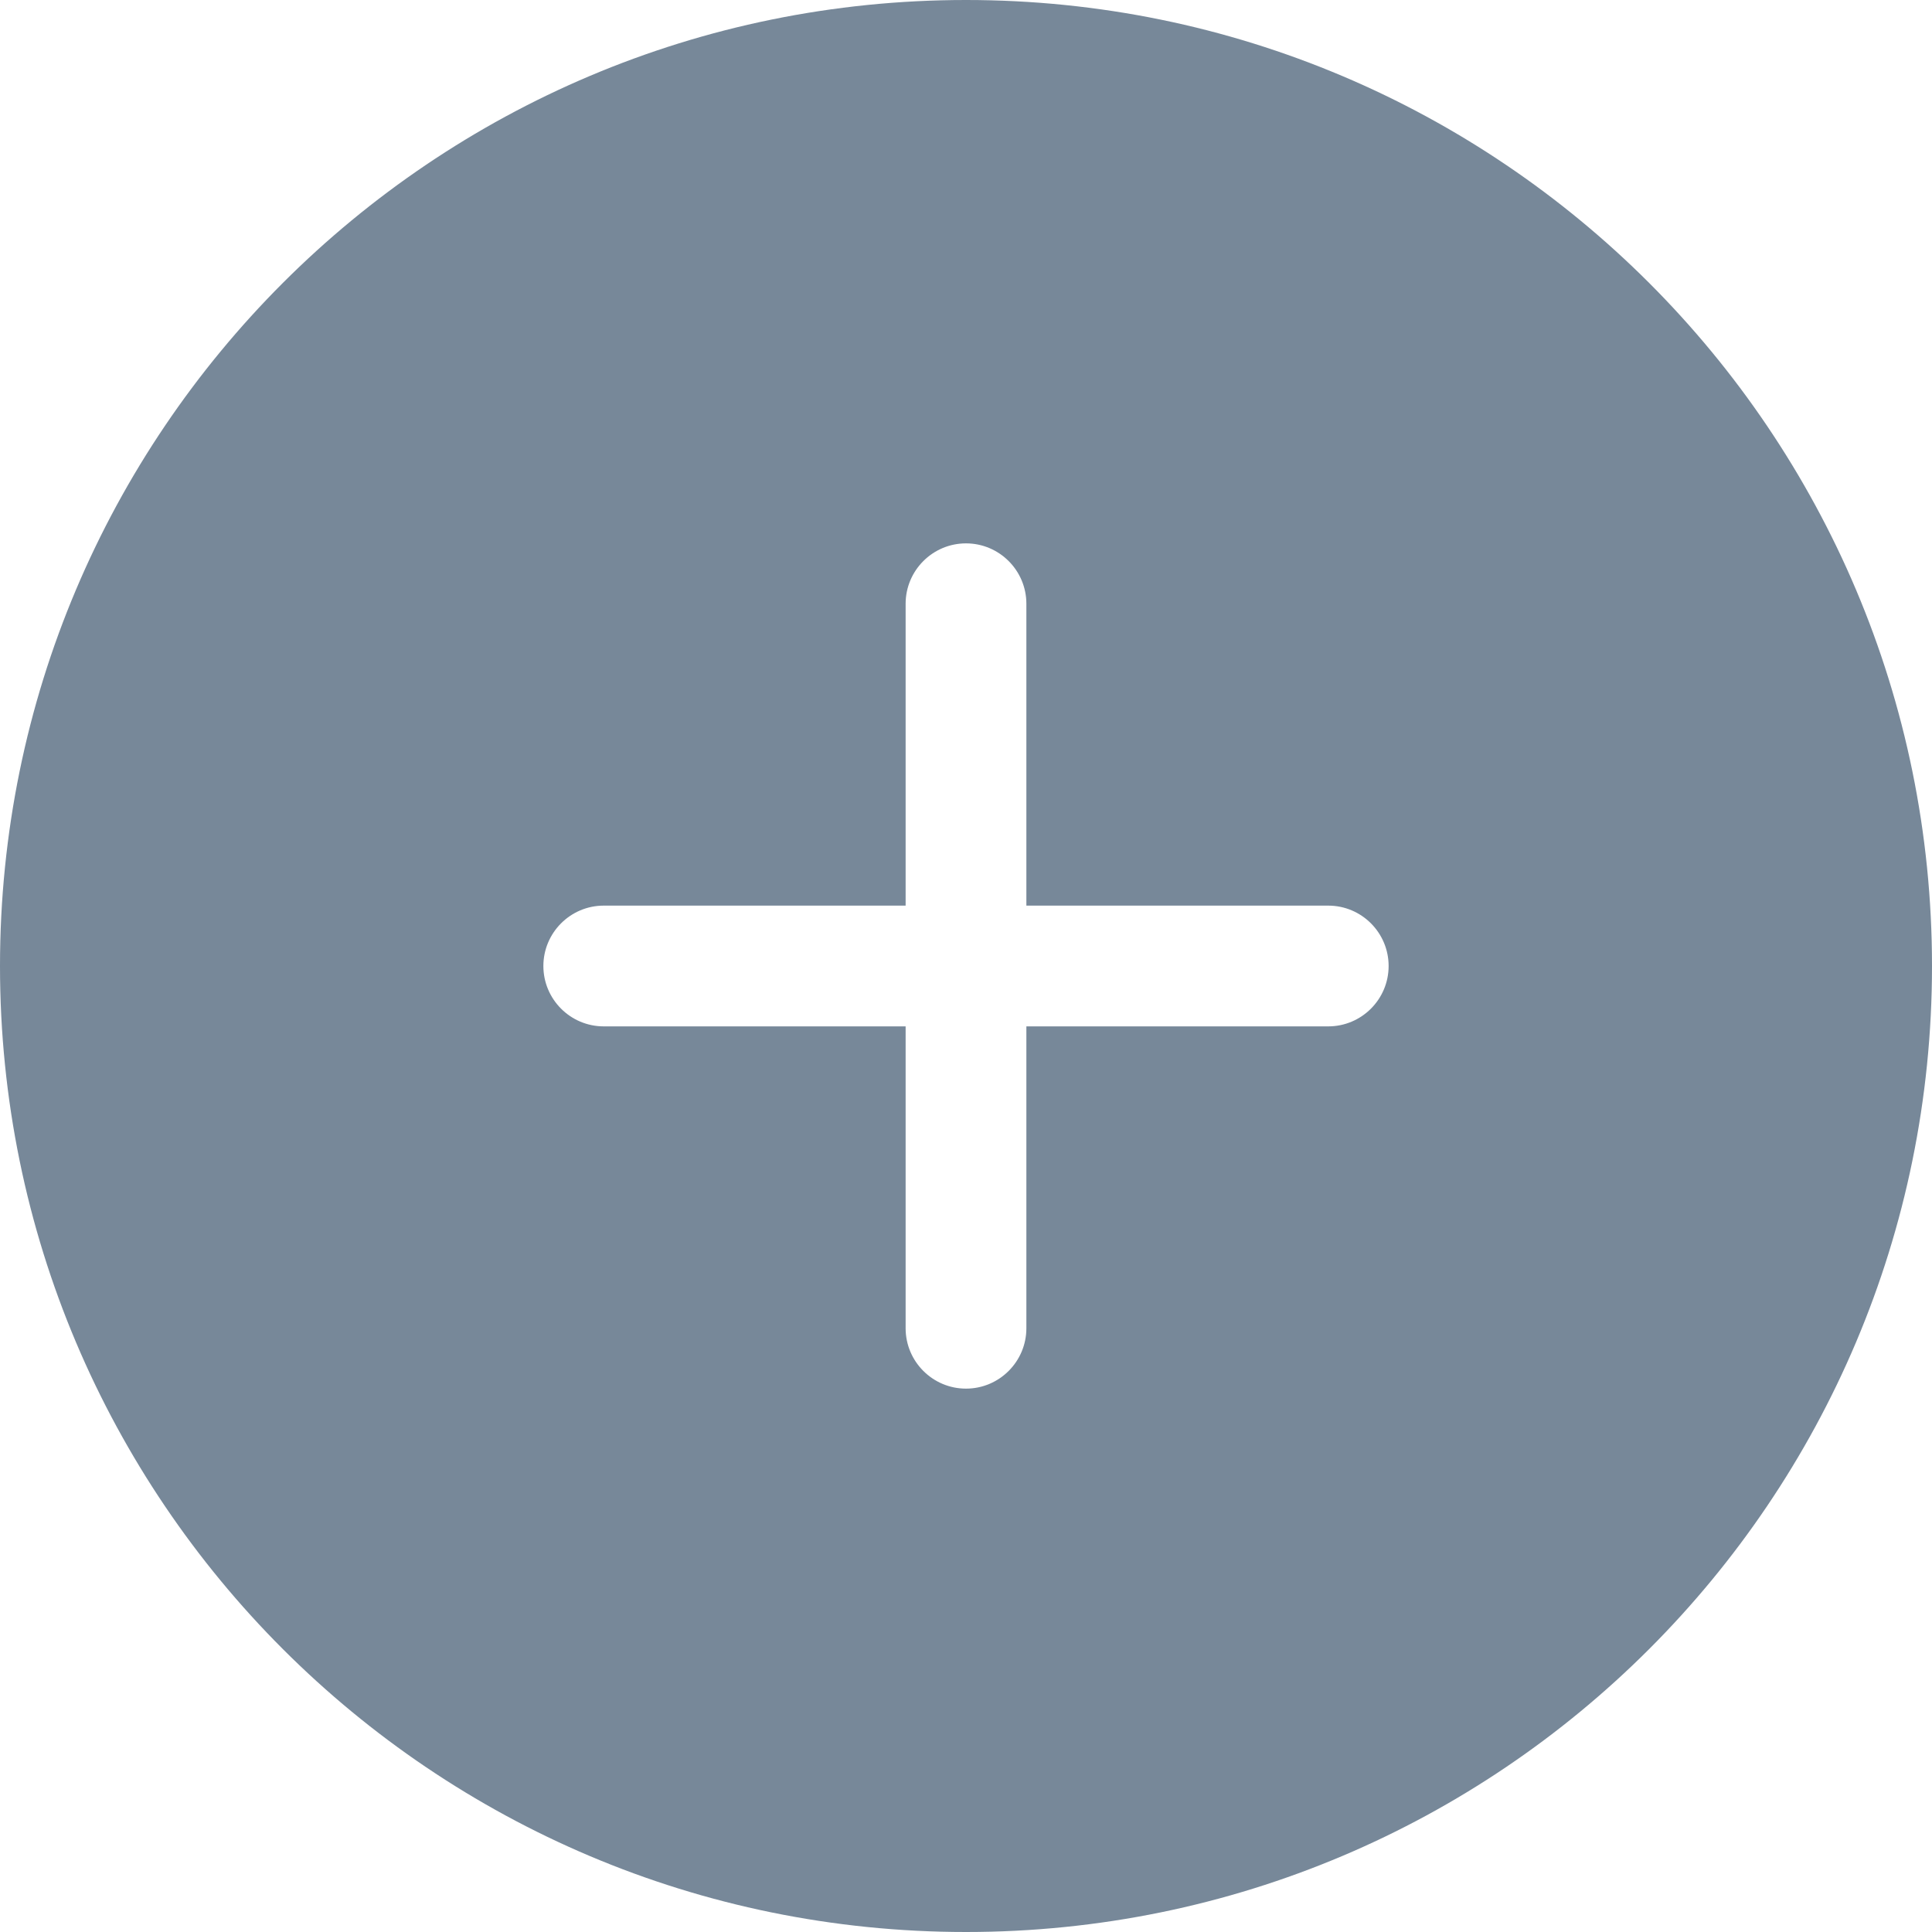 <svg width="20px" height="20px" viewBox="0 0 32 32" version="1.1" xmlns="http://www.w3.org/2000/svg"
                            xmlns:xlink="http://www.w3.org/1999/xlink" xmlns:sketch="http://www.bohemiancoding.com/sketch/ns" fill="#778899">
                            <g id="SVGRepo_bgCarrier" stroke-width="0"></g>
                            <g id="SVGRepo_tracerCarrier" stroke-linecap="round" stroke-linejoin="round"></g>
                            <g id="SVGRepo_iconCarrier">
                                <title>plus-circle</title>
                                <desc>Created with Sketch Beta.</desc>
                                <defs> </defs>
                                <g id="Page-1" stroke="none" stroke-width="1" fill="none" fill-rule="evenodd" sketch:type="MSPage">
                                    <g id="Icon-Set-Filled" sketch:type="MSLayerGroup" transform="translate(-466, -1089)"
                                        fill="#778899">
                                        <path
                                            d="M488,1106 L483,1106 L483,1111 C483,1111.55 482.553,1112 482,1112 C481.447,1112 481,1111.55 481,1111 L481,1106 L476,1106 C475.447,1106 475,1105.55 475,1105 C475,1104.45 475.447,1104 476,1104 L481,1104 L481,1099 C481,1098.45 481.447,1098 482,1098 C482.553,1098 483,1098.45 483,1099 L483,1104 L488,1104 C488.553,1104 489,1104.45 489,1105 C489,1105.55 488.553,1106 488,1106 L488,1106 Z M482,1089 C473.163,1089 466,1096.16 466,1105 C466,1113.84 473.163,1121 482,1121 C490.837,1121 498,1113.84 498,1105 C498,1096.16 490.837,1089 482,1089 L482,1089 Z"
                                            id="plus-circle" sketch:type="MSShapeGroup"> </path>
                                    </g>
                                </g>
                            </g>
                        </svg>